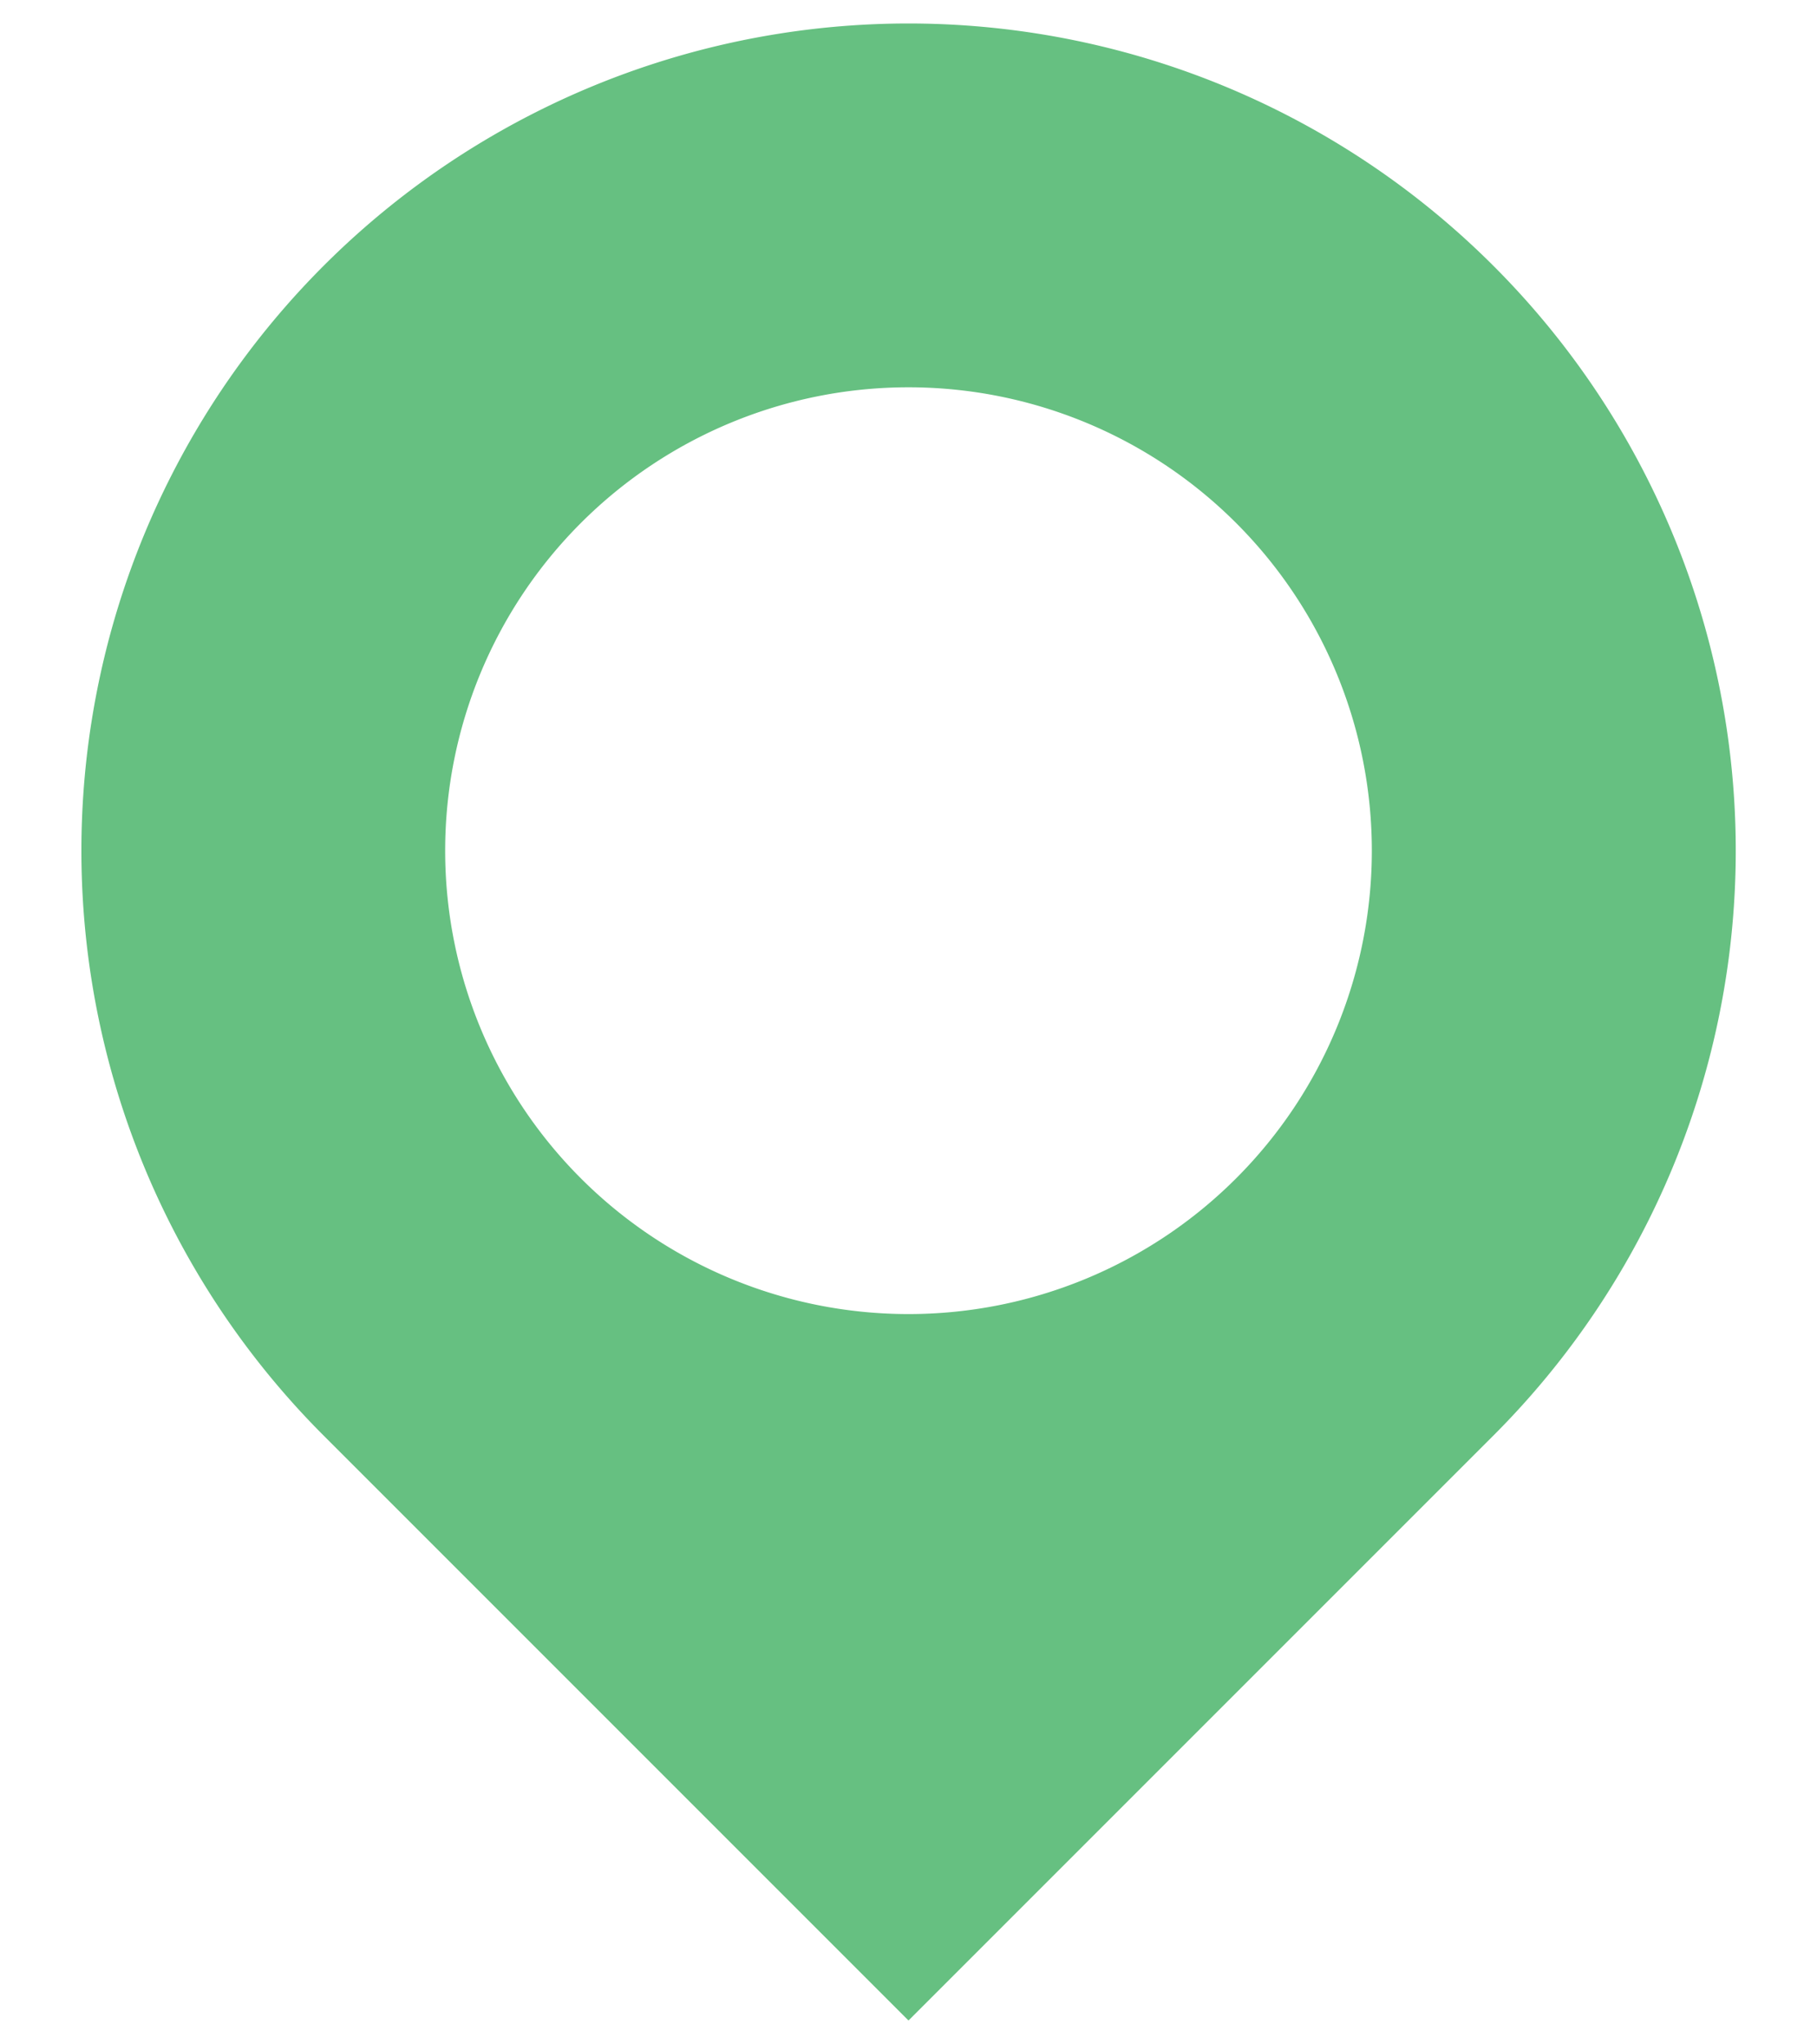 <svg id="Layer_1" data-name="Layer 1" xmlns="http://www.w3.org/2000/svg" viewBox="0 0 16 18"><defs><style>.cls-1{fill:#66c081;}</style></defs><title>Artboard 10</title><path class="cls-1" d="M13.15,2.34a7.28,7.28,0,0,0-10.3,10.3L8,17.79l5.15-5.15a7.28,7.28,0,0,0,0-10.3ZM8,11.57a4.08,4.08,0,1,1,4.08-4.08A4.08,4.08,0,0,1,8,11.57Z"/></svg>